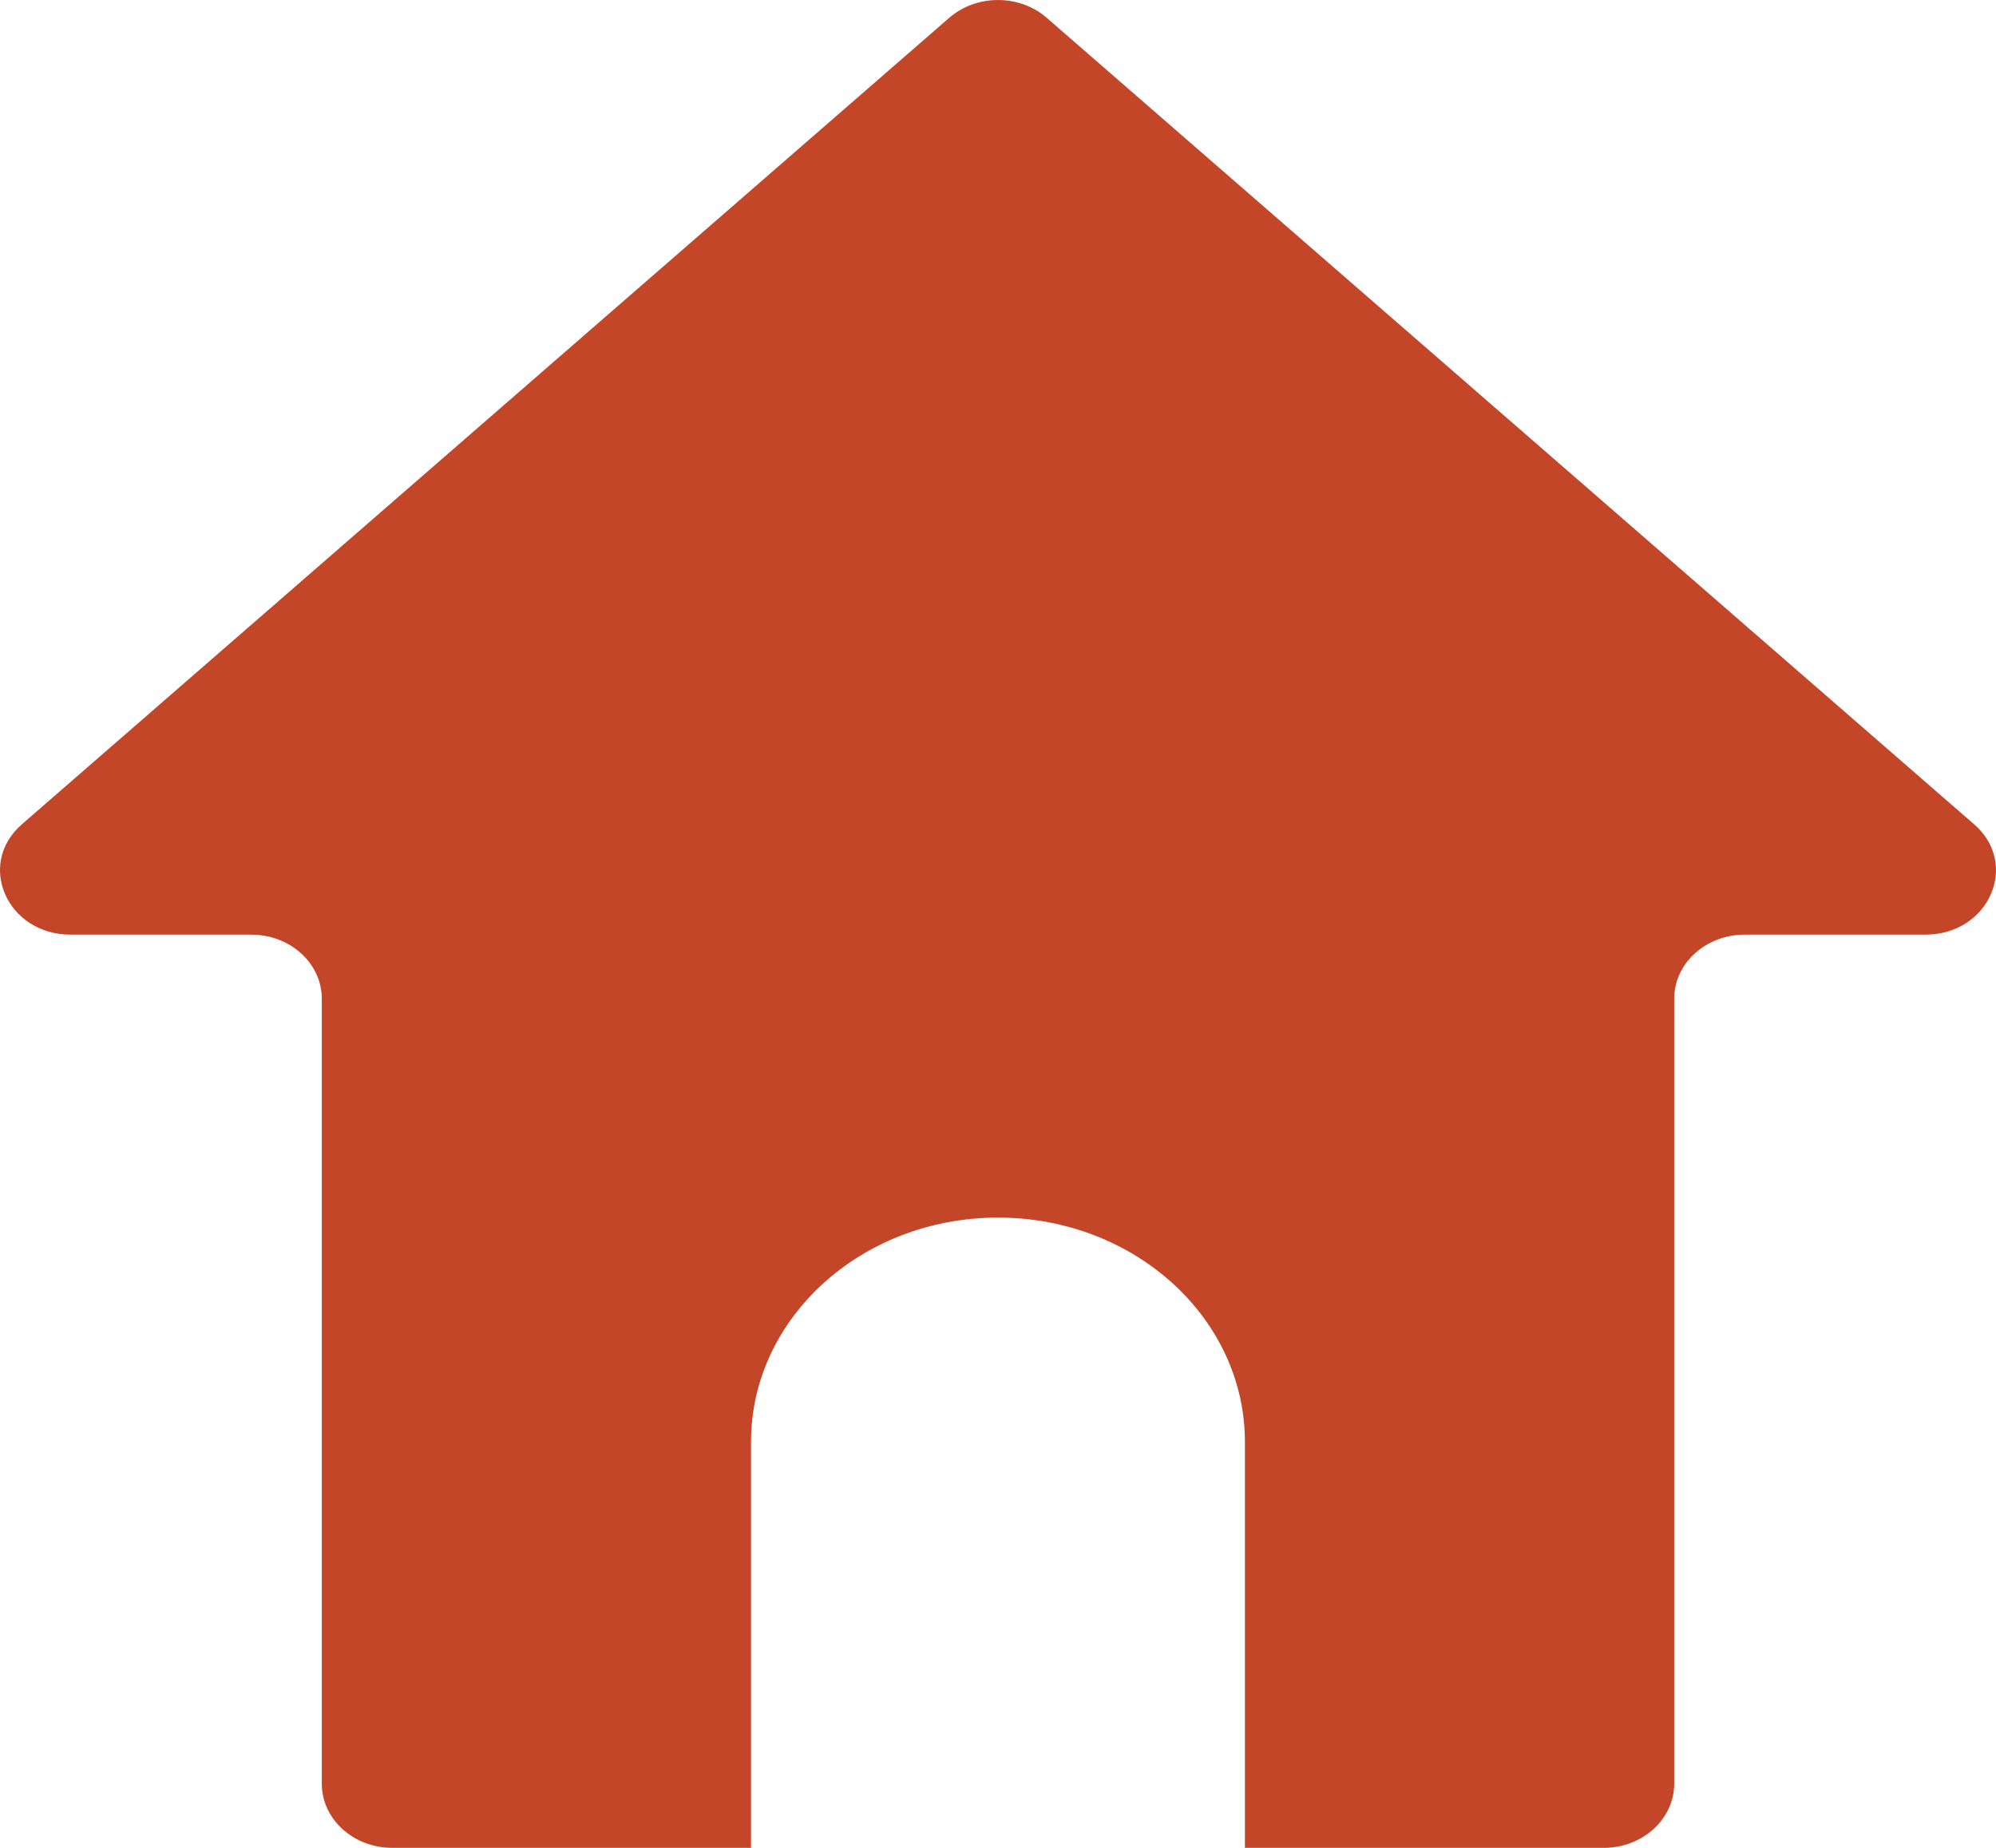 <svg width="27" height="25" viewBox="0 0 27 25" fill="none" xmlns="http://www.w3.org/2000/svg">
<path id="Vector" d="M26.704 11.152L14.159 0.241C13.79 -0.08 13.209 -0.08 12.84 0.241L0.296 11.152C-0.325 11.693 0.096 12.645 0.956 12.645H3.399C3.926 12.645 4.353 13.033 4.353 13.512V24.133C4.353 24.611 4.78 25 5.307 25H10.159V19.509C10.159 17.832 11.655 16.473 13.5 16.473C15.345 16.473 16.84 17.832 16.84 19.509V25H21.693C22.219 25 22.647 24.612 22.647 24.133V13.512C22.647 13.033 23.074 12.645 23.601 12.645H26.044C26.904 12.645 27.325 11.692 26.704 11.152Z" fill="#C44628"/>
</svg>
